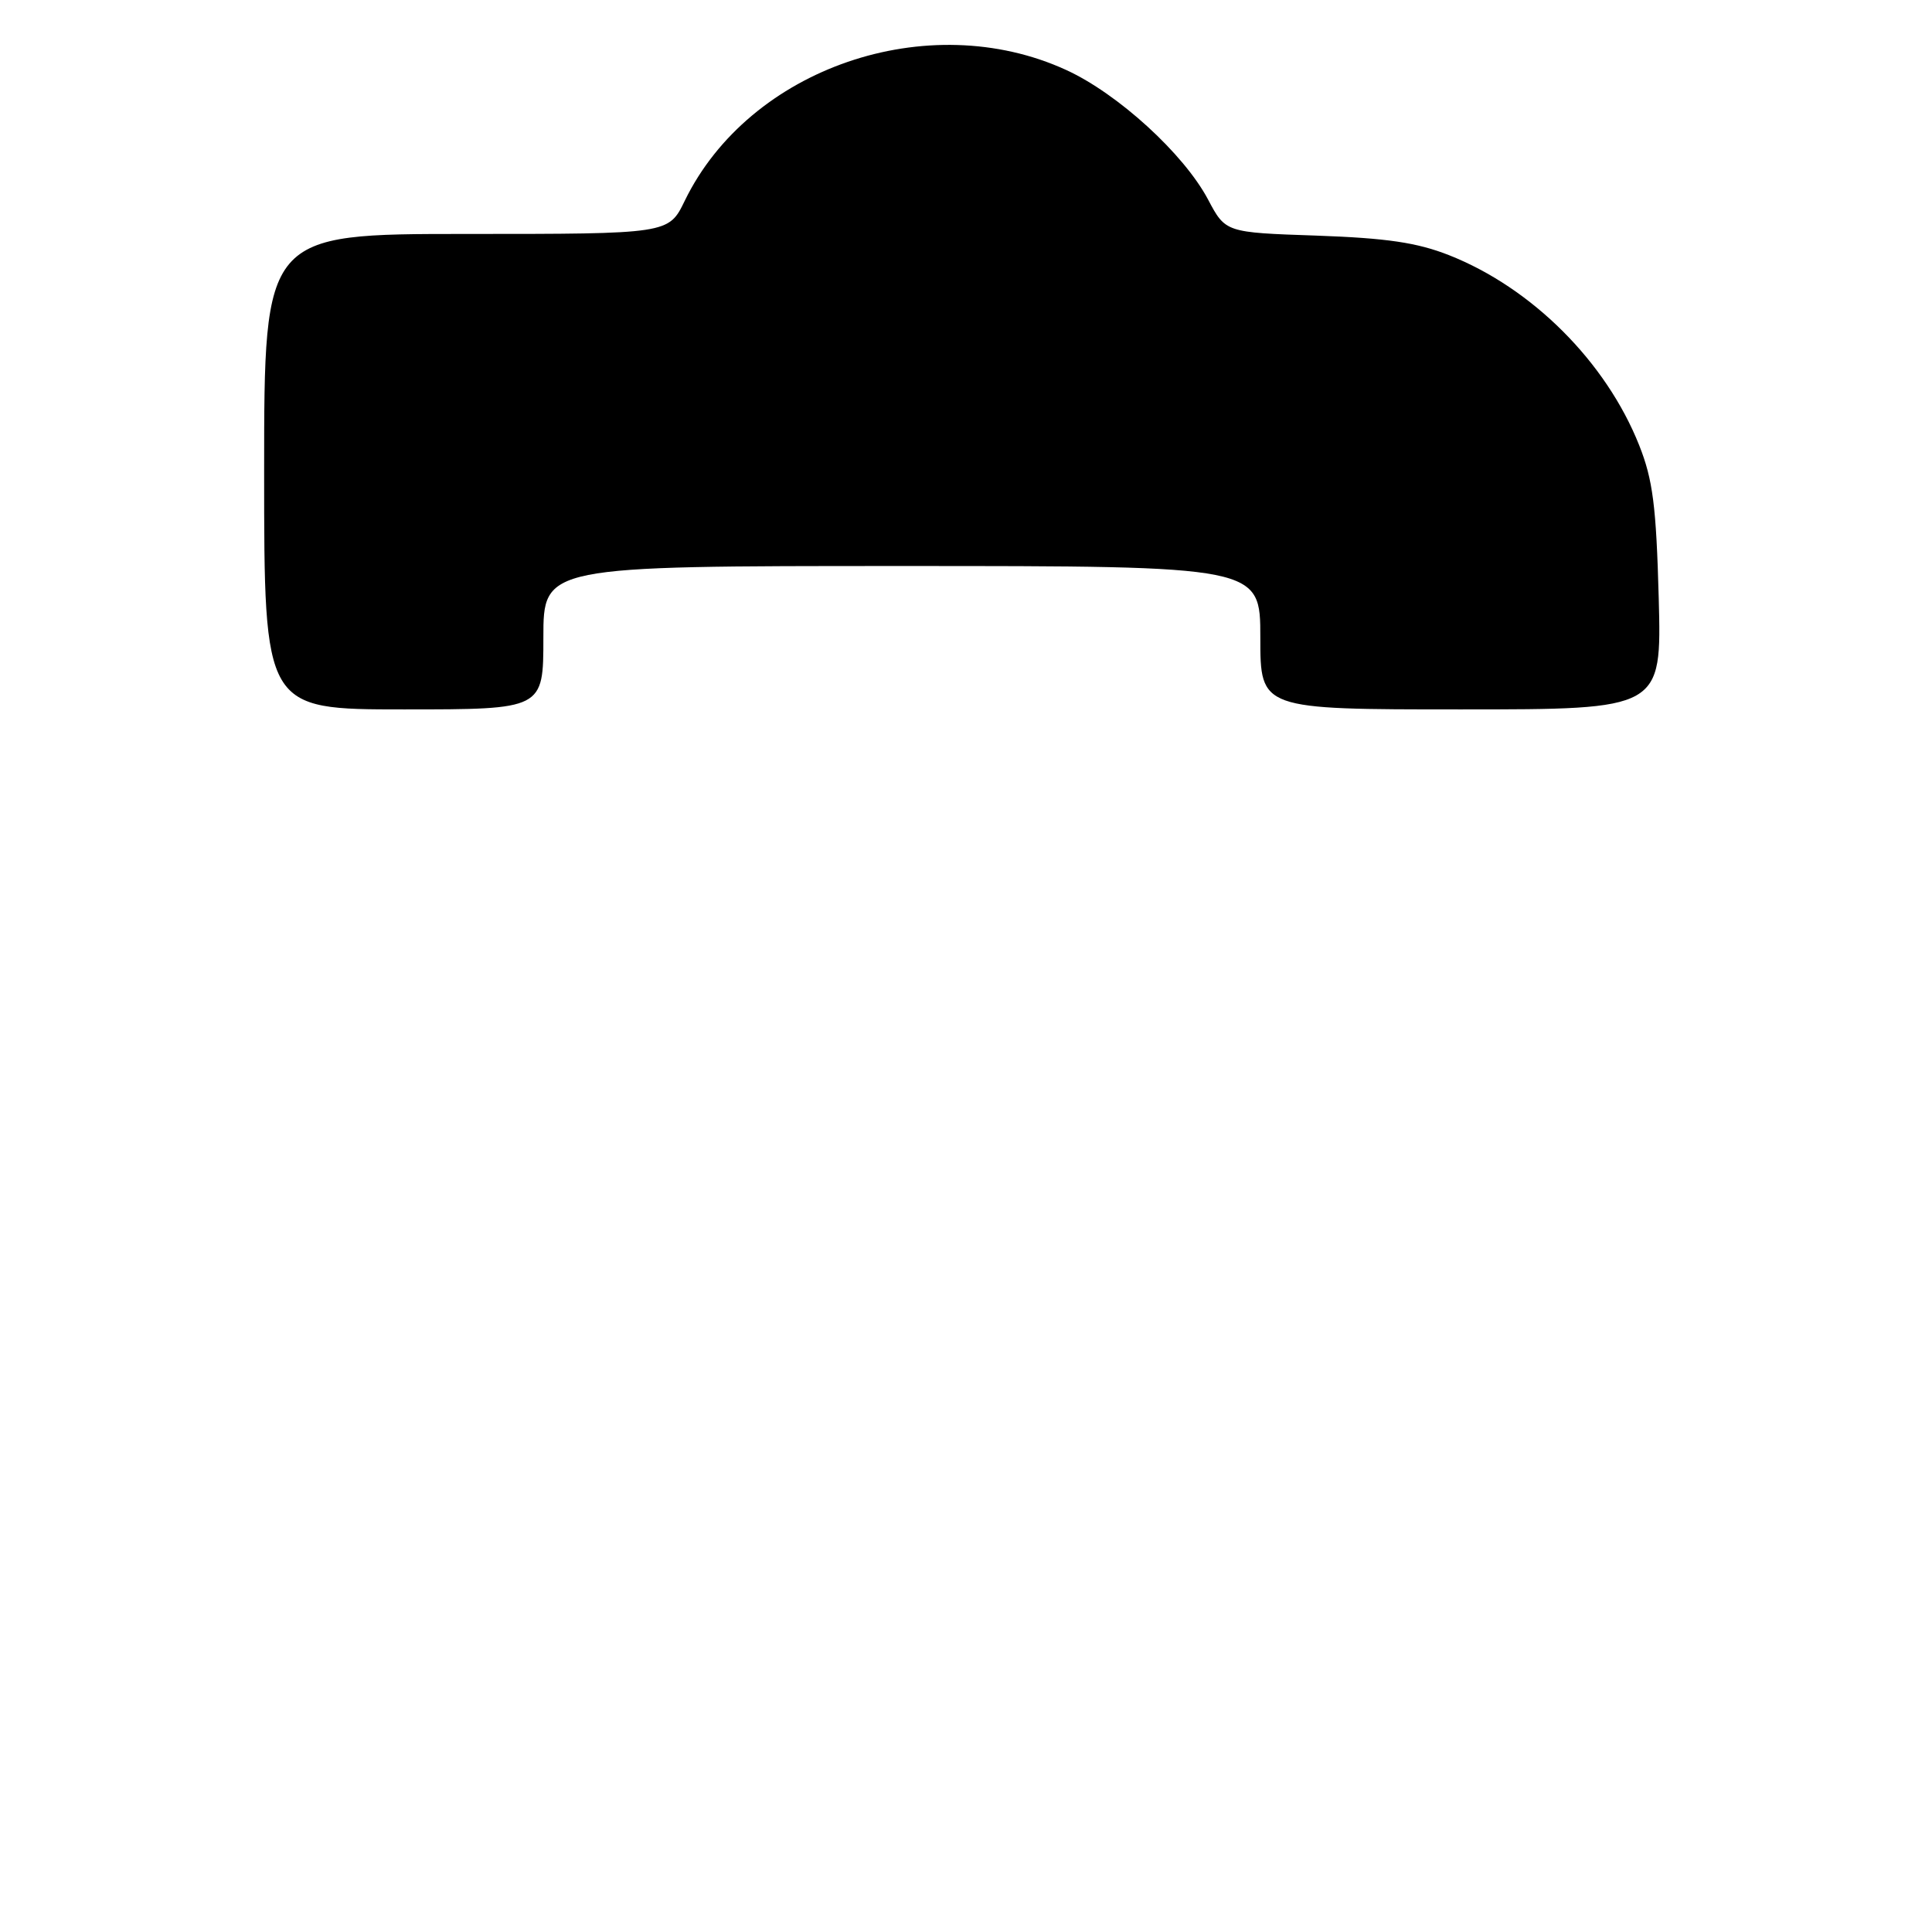 <?xml version="1.0" encoding="UTF-8" standalone="no"?>
<!DOCTYPE svg PUBLIC "-//W3C//DTD SVG 1.1//EN" "http://www.w3.org/Graphics/SVG/1.1/DTD/svg11.dtd" >
<svg xmlns="http://www.w3.org/2000/svg" xmlns:xlink="http://www.w3.org/1999/xlink" version="1.1" viewBox="0 0 256 256">
 <g >
 <path fill="currentColor"
d=" M 72.00 84.50 C 72.00 75.00 72.00 75.00 119.50 75.00 C 167.00 75.00 167.00 75.00 167.00 84.50 C 167.00 94.00 167.00 94.00 193.59 94.00 C 220.18 94.00 220.18 94.00 219.79 79.25 C 219.46 67.05 219.01 63.55 217.20 59.00 C 212.81 47.95 203.01 38.16 192.00 33.81 C 187.76 32.14 183.74 31.55 174.45 31.22 C 162.39 30.81 162.39 30.81 160.07 26.43 C 156.86 20.38 148.13 12.41 141.27 9.27 C 122.96 0.88 99.29 9.01 90.73 26.61 C 88.60 31.00 88.60 31.00 61.80 31.00 C 35.00 31.00 35.00 31.00 35.00 62.50 C 35.00 94.00 35.00 94.00 53.50 94.00 C 72.00 94.00 72.00 94.00 72.00 84.50 Z "/>
</g>
</svg>